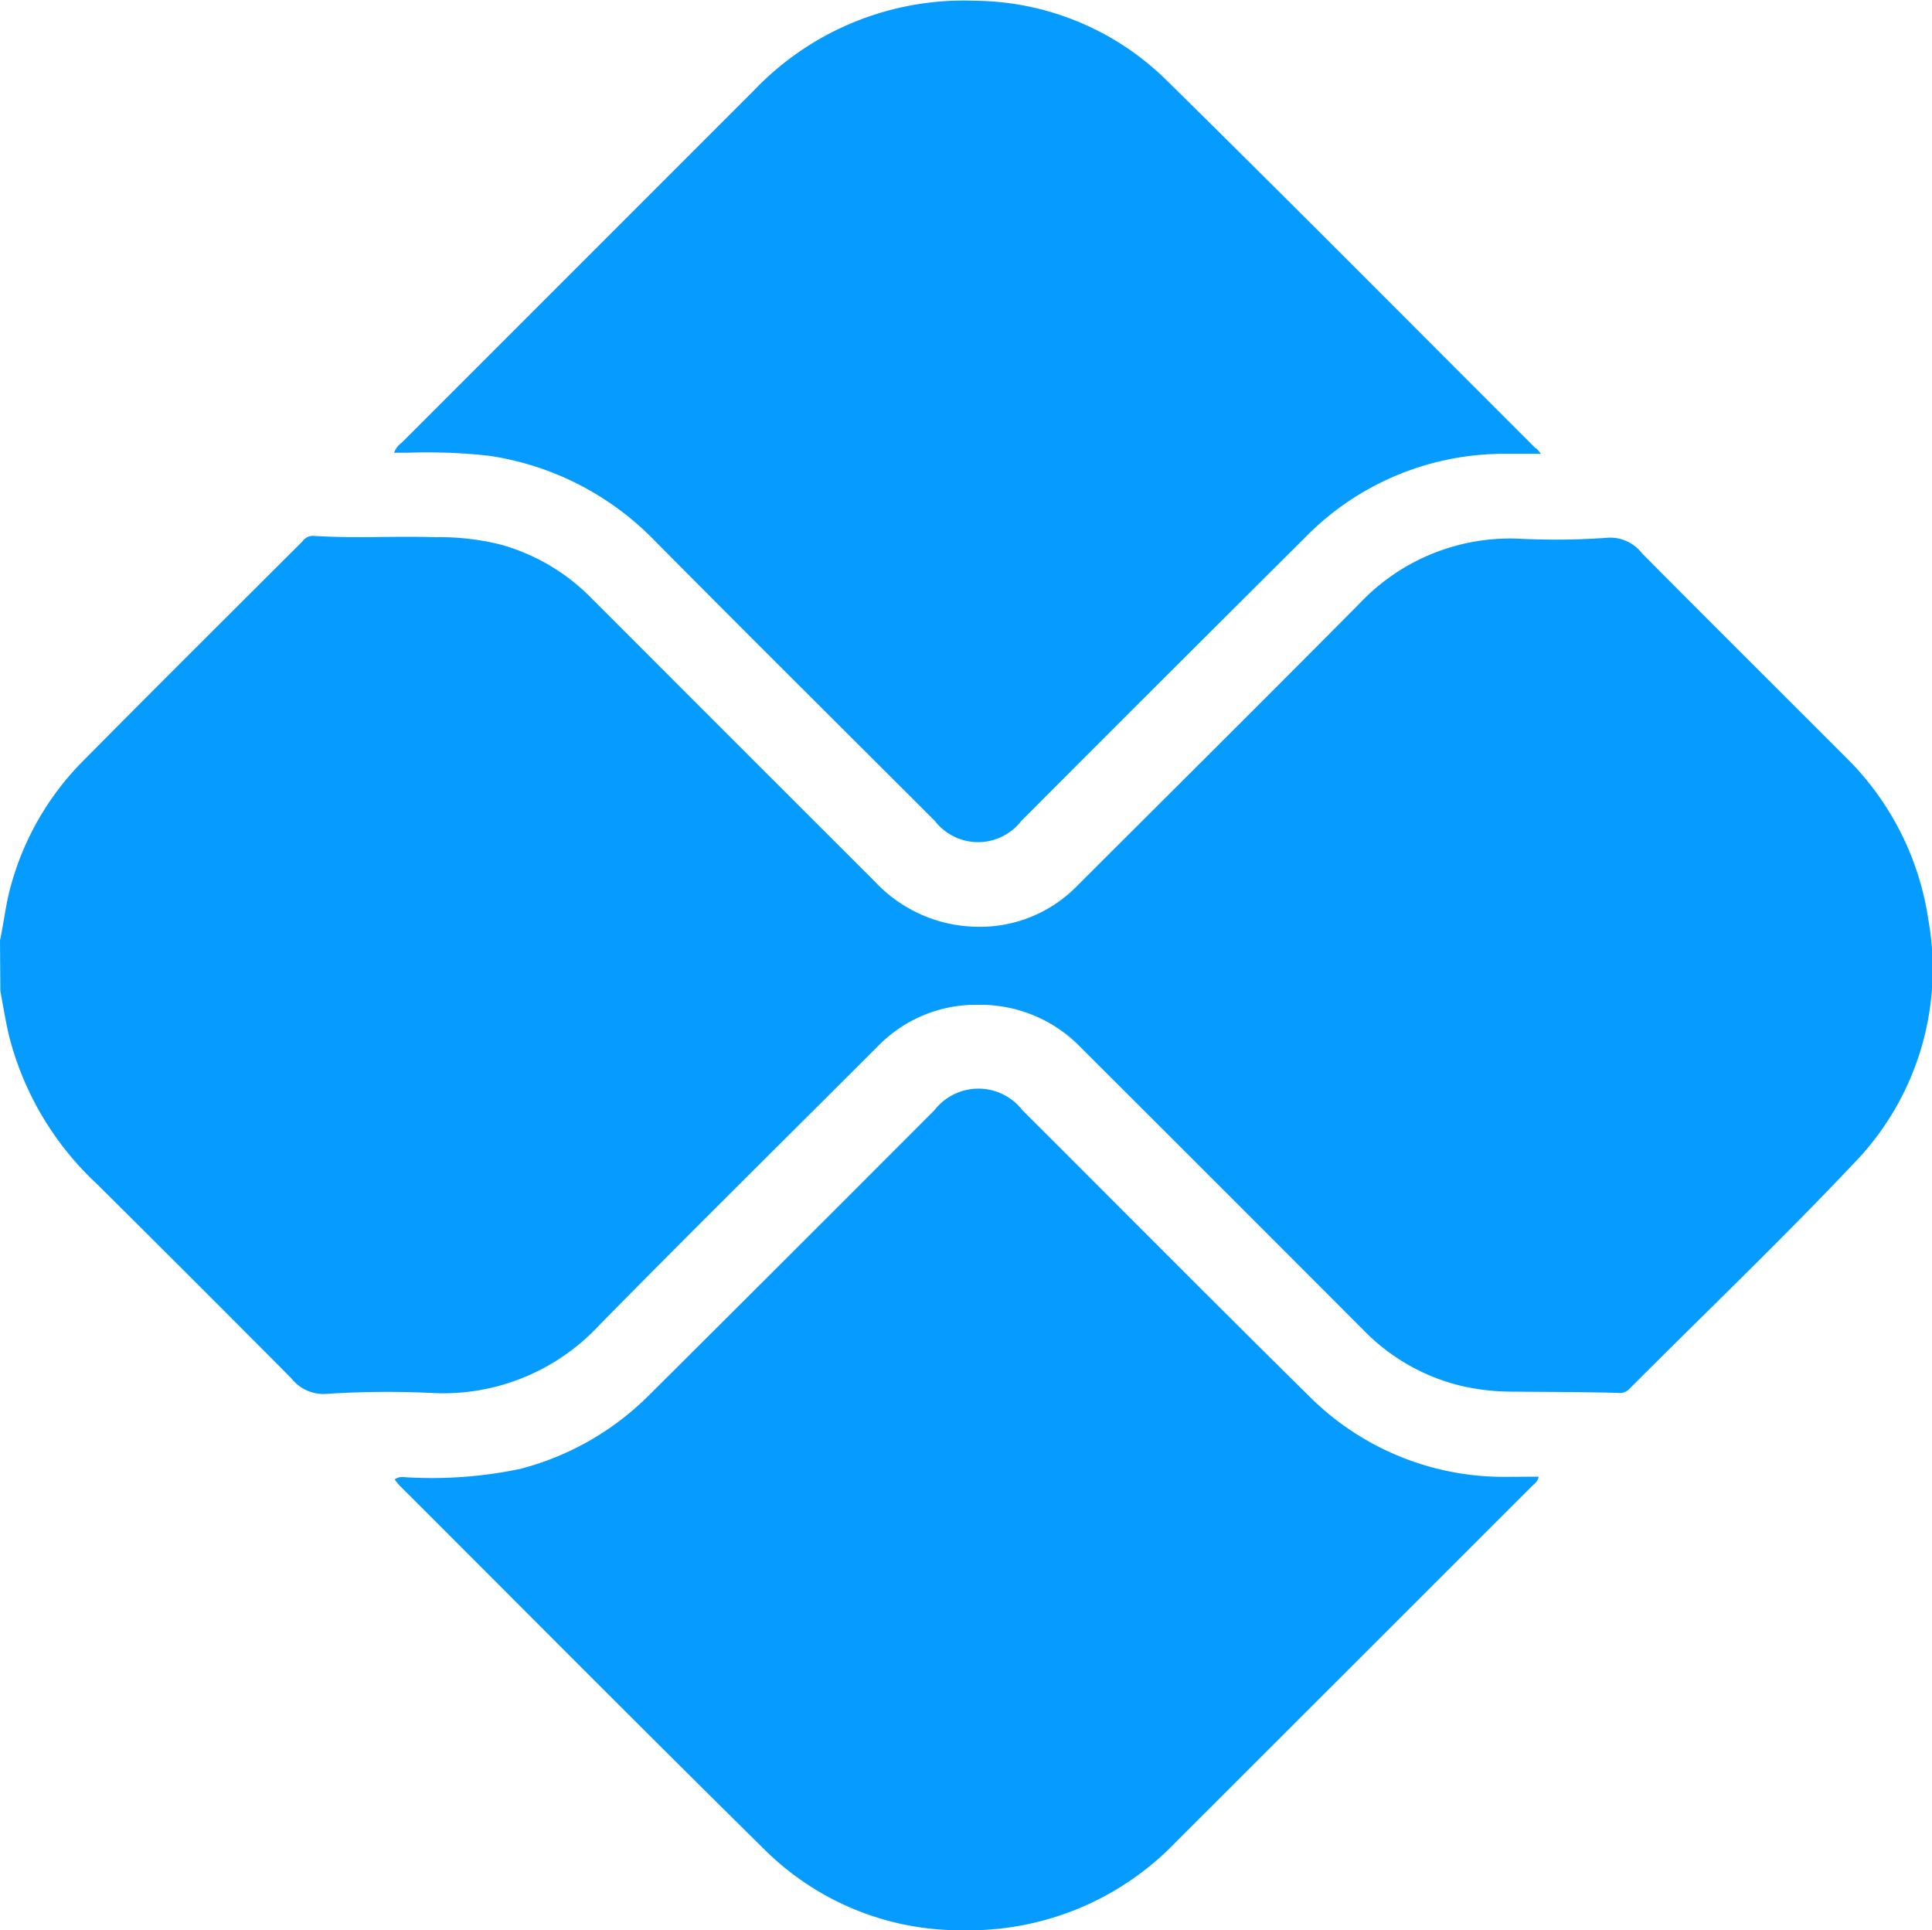 <svg xmlns="http://www.w3.org/2000/svg" width="22.477" height="22.452" viewBox="0 0 22.477 22.452">
  <g id="payment__pix" transform="translate(0)">
    <path id="Caminho_41" data-name="Caminho 41" d="M131.751,409.753c.047-.219.069-.443.133-.659a3.289,3.289,0,0,1,.815-1.41c.853-.862,1.714-1.717,2.572-2.574a.148.148,0,0,1,.123-.063c.478.032.956,0,1.434.016a2.919,2.919,0,0,1,.749.086,2.365,2.365,0,0,1,1.042.61q1.652,1.654,3.306,3.305a1.656,1.656,0,0,0,1.178.53,1.579,1.579,0,0,0,1.183-.479c1.094-1.092,2.19-2.18,3.278-3.277a2.41,2.41,0,0,1,1.831-.759,8.511,8.511,0,0,0,1.035-.008.468.468,0,0,1,.425.18c.783.789,1.571,1.572,2.356,2.358a3.331,3.331,0,0,1,.974,1.9,3.248,3.248,0,0,1-.867,2.838c-.851.9-1.742,1.752-2.614,2.626a.159.159,0,0,1-.137.043c-.407-.011-.814-.01-1.222-.014a2.657,2.657,0,0,1-.566-.061,2.346,2.346,0,0,1-1.163-.653q-1.642-1.645-3.287-3.286a1.627,1.627,0,0,0-1.2-.5,1.592,1.592,0,0,0-1.159.476c-1.08,1.08-2.167,2.153-3.238,3.241a2.477,2.477,0,0,1-1.922.8,10.812,10.812,0,0,0-1.248.008.477.477,0,0,1-.424-.183q-1.128-1.135-2.264-2.262a3.545,3.545,0,0,1-1.019-1.723c-.04-.17-.067-.344-.1-.516Z" transform="translate(-131.751 -398.814)" fill="#069bff"/>
    <path id="Caminho_42" data-name="Caminho 42" d="M168.06,379.106h-.387a3.239,3.239,0,0,0-2.371.987q-1.647,1.638-3.288,3.283a.636.636,0,0,1-1.006,0c-1.083-1.082-2.17-2.161-3.248-3.248a3.367,3.367,0,0,0-1.943-1,6.564,6.564,0,0,0-.941-.035h-.159a.235.235,0,0,1,.086-.114l4.1-4.1a3.374,3.374,0,0,1,2.578-1.043,3.212,3.212,0,0,1,2.225.927c1.438,1.415,2.859,2.848,4.287,4.274C168.013,379.045,168.025,379.063,168.06,379.106Z" transform="translate(-150.132 -373.827)" fill="#069bff"/>
    <path id="Caminho_43" data-name="Caminho 43" d="M168.061,441.765c-.011.062-.053.084-.082.114q-2.071,2.07-4.143,4.14a3.337,3.337,0,0,1-2.469,1.022,3.23,3.23,0,0,1-2.315-.941c-1.42-1.4-2.828-2.819-4.241-4.23-.021-.021-.039-.046-.059-.072.056-.045.116-.024.17-.024a5.02,5.02,0,0,0,1.292-.1,3.285,3.285,0,0,0,1.492-.852q1.667-1.658,3.327-3.322a.647.647,0,0,1,1.02,0c1.116,1.113,2.226,2.232,3.348,3.339a3.2,3.2,0,0,0,2.263.928C167.795,441.767,167.926,441.765,168.061,441.765Z" transform="translate(-150.16 -424.588)" fill="#069bff"/>
  </g>
</svg>
